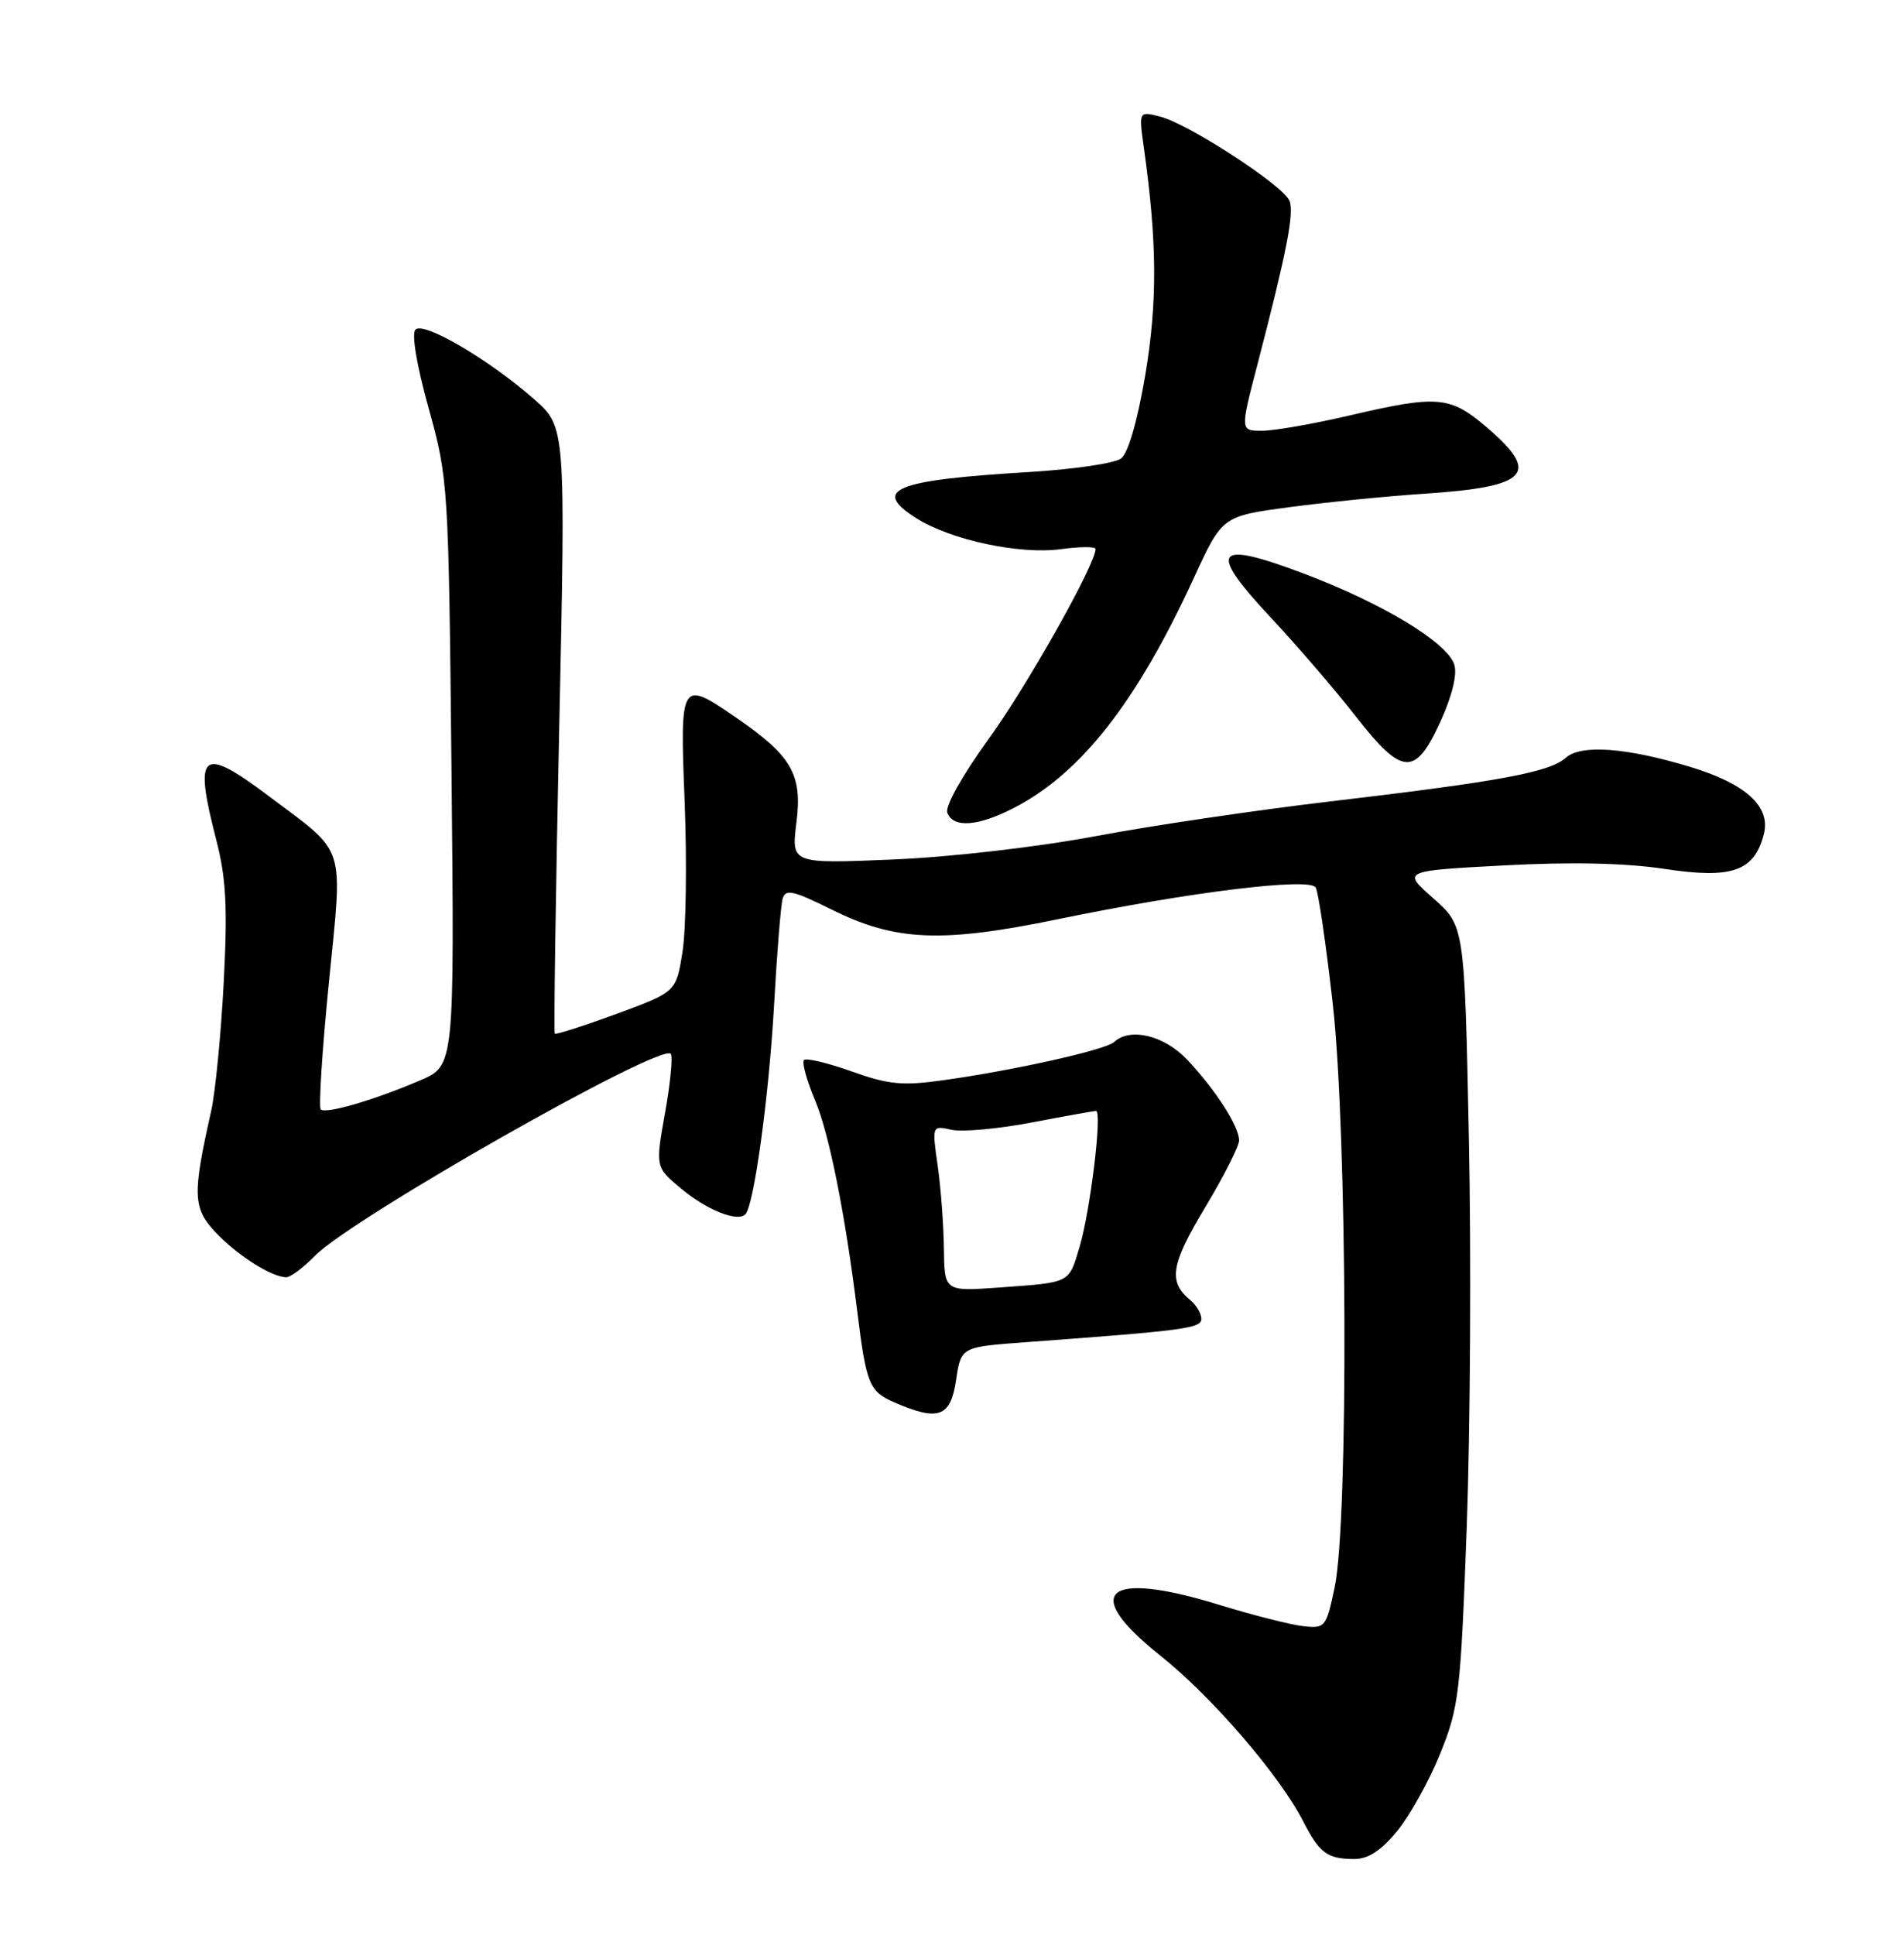 <?xml version="1.0" encoding="UTF-8" standalone="no"?>
<!DOCTYPE svg PUBLIC "-//W3C//DTD SVG 1.1//EN" "http://www.w3.org/Graphics/SVG/1.1/DTD/svg11.dtd" >
<svg xmlns="http://www.w3.org/2000/svg" xmlns:xlink="http://www.w3.org/1999/xlink" version="1.1" viewBox="0 0 252 256">
 <g >
 <path fill="currentColor"
d=" M 184.91 242.29 C 186.59 240.25 189.16 235.64 190.61 232.04 C 193.10 225.91 193.32 224.04 194.13 202.00 C 194.60 189.07 194.73 165.90 194.41 150.50 C 193.83 122.50 193.83 122.50 189.70 118.86 C 185.58 115.23 185.58 115.23 199.04 114.51 C 207.94 114.03 215.14 114.19 220.31 114.97 C 229.26 116.33 232.21 115.29 233.46 110.32 C 234.36 106.71 231.05 103.70 223.73 101.48 C 215.24 98.91 209.24 98.47 207.23 100.27 C 205.10 102.18 198.52 103.40 176.00 106.05 C 166.38 107.18 152.43 109.24 145.00 110.64 C 137.24 112.09 125.81 113.41 118.12 113.73 C 104.73 114.29 104.73 114.29 105.41 108.84 C 106.21 102.48 104.80 100.02 97.49 95.00 C 90.04 89.87 89.98 89.98 90.62 106.25 C 90.92 114.09 90.80 122.92 90.34 125.87 C 89.50 131.25 89.50 131.25 81.61 134.15 C 77.27 135.74 73.59 136.92 73.43 136.77 C 73.28 136.61 73.54 118.49 74.01 96.49 C 74.87 56.50 74.87 56.50 70.69 52.82 C 64.73 47.58 56.09 42.51 54.99 43.61 C 54.45 44.15 55.14 48.30 56.73 54.01 C 59.33 63.38 59.37 64.00 59.76 102.25 C 60.15 141.01 60.15 141.01 55.61 142.95 C 49.47 145.58 43.10 147.44 42.45 146.79 C 42.16 146.49 42.64 138.95 43.53 130.03 C 45.38 111.37 45.94 113.13 35.66 105.40 C 26.61 98.60 25.60 99.42 28.63 111.17 C 29.93 116.20 30.13 120.06 29.61 130.00 C 29.25 136.88 28.50 144.53 27.95 147.00 C 25.44 158.15 25.51 159.88 28.61 163.14 C 31.48 166.16 35.99 169.00 37.90 169.00 C 38.45 169.00 40.16 167.72 41.70 166.15 C 46.60 161.16 87.36 138.03 88.77 139.43 C 89.07 139.74 88.74 143.24 88.03 147.21 C 86.74 154.42 86.74 154.42 90.12 157.25 C 93.50 160.08 97.60 161.73 98.65 160.68 C 99.79 159.54 101.77 145.08 102.45 132.99 C 102.83 126.12 103.34 119.79 103.58 118.93 C 103.96 117.59 104.96 117.82 110.11 120.37 C 118.53 124.54 124.60 124.80 140.00 121.63 C 157.48 118.02 173.33 116.08 174.14 117.43 C 174.49 118.02 175.50 124.92 176.39 132.76 C 178.32 149.88 178.50 201.19 176.65 210.00 C 175.54 215.31 175.39 215.49 172.50 215.17 C 170.85 214.99 165.84 213.72 161.38 212.35 C 146.34 207.71 142.94 210.60 153.52 219.02 C 160.36 224.45 169.35 234.88 172.49 241.01 C 174.64 245.20 175.67 245.96 179.18 245.98 C 181.06 246.00 182.76 244.90 184.91 242.29 Z  M 126.54 182.61 C 127.19 178.22 127.19 178.22 135.85 177.59 C 156.89 176.04 159.00 175.76 159.00 174.50 C 159.00 173.81 158.34 172.70 157.54 172.03 C 154.59 169.59 154.95 167.34 159.48 159.80 C 161.97 155.66 164.00 151.65 164.00 150.89 C 163.99 149.04 160.92 144.25 157.16 140.25 C 154.12 137.01 149.59 135.90 147.45 137.88 C 146.34 138.91 134.37 141.59 125.00 142.91 C 119.45 143.69 117.66 143.53 112.73 141.77 C 109.55 140.64 106.71 139.96 106.41 140.26 C 106.11 140.56 106.78 142.99 107.90 145.65 C 109.76 150.08 111.85 160.59 113.46 173.50 C 114.65 183.15 115.04 184.11 118.35 185.55 C 124.21 188.10 125.80 187.53 126.54 182.61 Z  M 134.08 106.96 C 143.02 102.40 150.44 92.94 158.01 76.47 C 161.77 68.30 161.77 68.30 170.64 67.11 C 175.51 66.46 183.55 65.65 188.50 65.33 C 202.30 64.41 203.95 62.68 196.82 56.58 C 191.92 52.38 190.32 52.24 178.50 55.00 C 173.78 56.10 168.62 57.00 167.03 57.00 C 164.14 57.00 164.14 57.00 166.42 48.25 C 170.31 33.30 171.30 28.23 170.67 26.58 C 169.90 24.58 157.28 16.36 153.52 15.42 C 150.71 14.71 150.71 14.71 151.40 19.60 C 153.15 32.03 153.20 40.00 151.58 49.62 C 150.56 55.65 149.32 59.95 148.39 60.66 C 147.55 61.30 142.06 62.11 136.18 62.46 C 118.36 63.53 115.31 64.78 121.26 68.56 C 125.81 71.45 134.98 73.41 140.44 72.66 C 142.95 72.32 145.00 72.31 145.00 72.64 C 145.00 74.67 135.92 90.80 130.84 97.79 C 127.37 102.58 125.06 106.70 125.38 107.54 C 126.16 109.58 129.38 109.36 134.08 106.96 Z  M 190.63 95.51 C 192.19 92.09 192.89 89.23 192.48 87.94 C 191.56 85.02 183.06 79.88 172.73 75.96 C 160.72 71.41 159.73 72.65 168.15 81.67 C 171.66 85.42 176.73 91.31 179.41 94.75 C 185.60 102.68 187.29 102.79 190.63 95.51 Z  M 124.93 165.19 C 124.89 162.06 124.52 157.12 124.10 154.21 C 123.35 148.92 123.35 148.92 125.94 149.49 C 127.37 149.80 132.12 149.37 136.52 148.53 C 140.91 147.69 144.75 147.00 145.06 147.00 C 145.91 147.00 144.31 160.23 142.88 165.00 C 141.43 169.84 141.78 169.67 132.25 170.36 C 125.00 170.88 125.00 170.88 124.93 165.19 Z "/>
</g>
</svg>